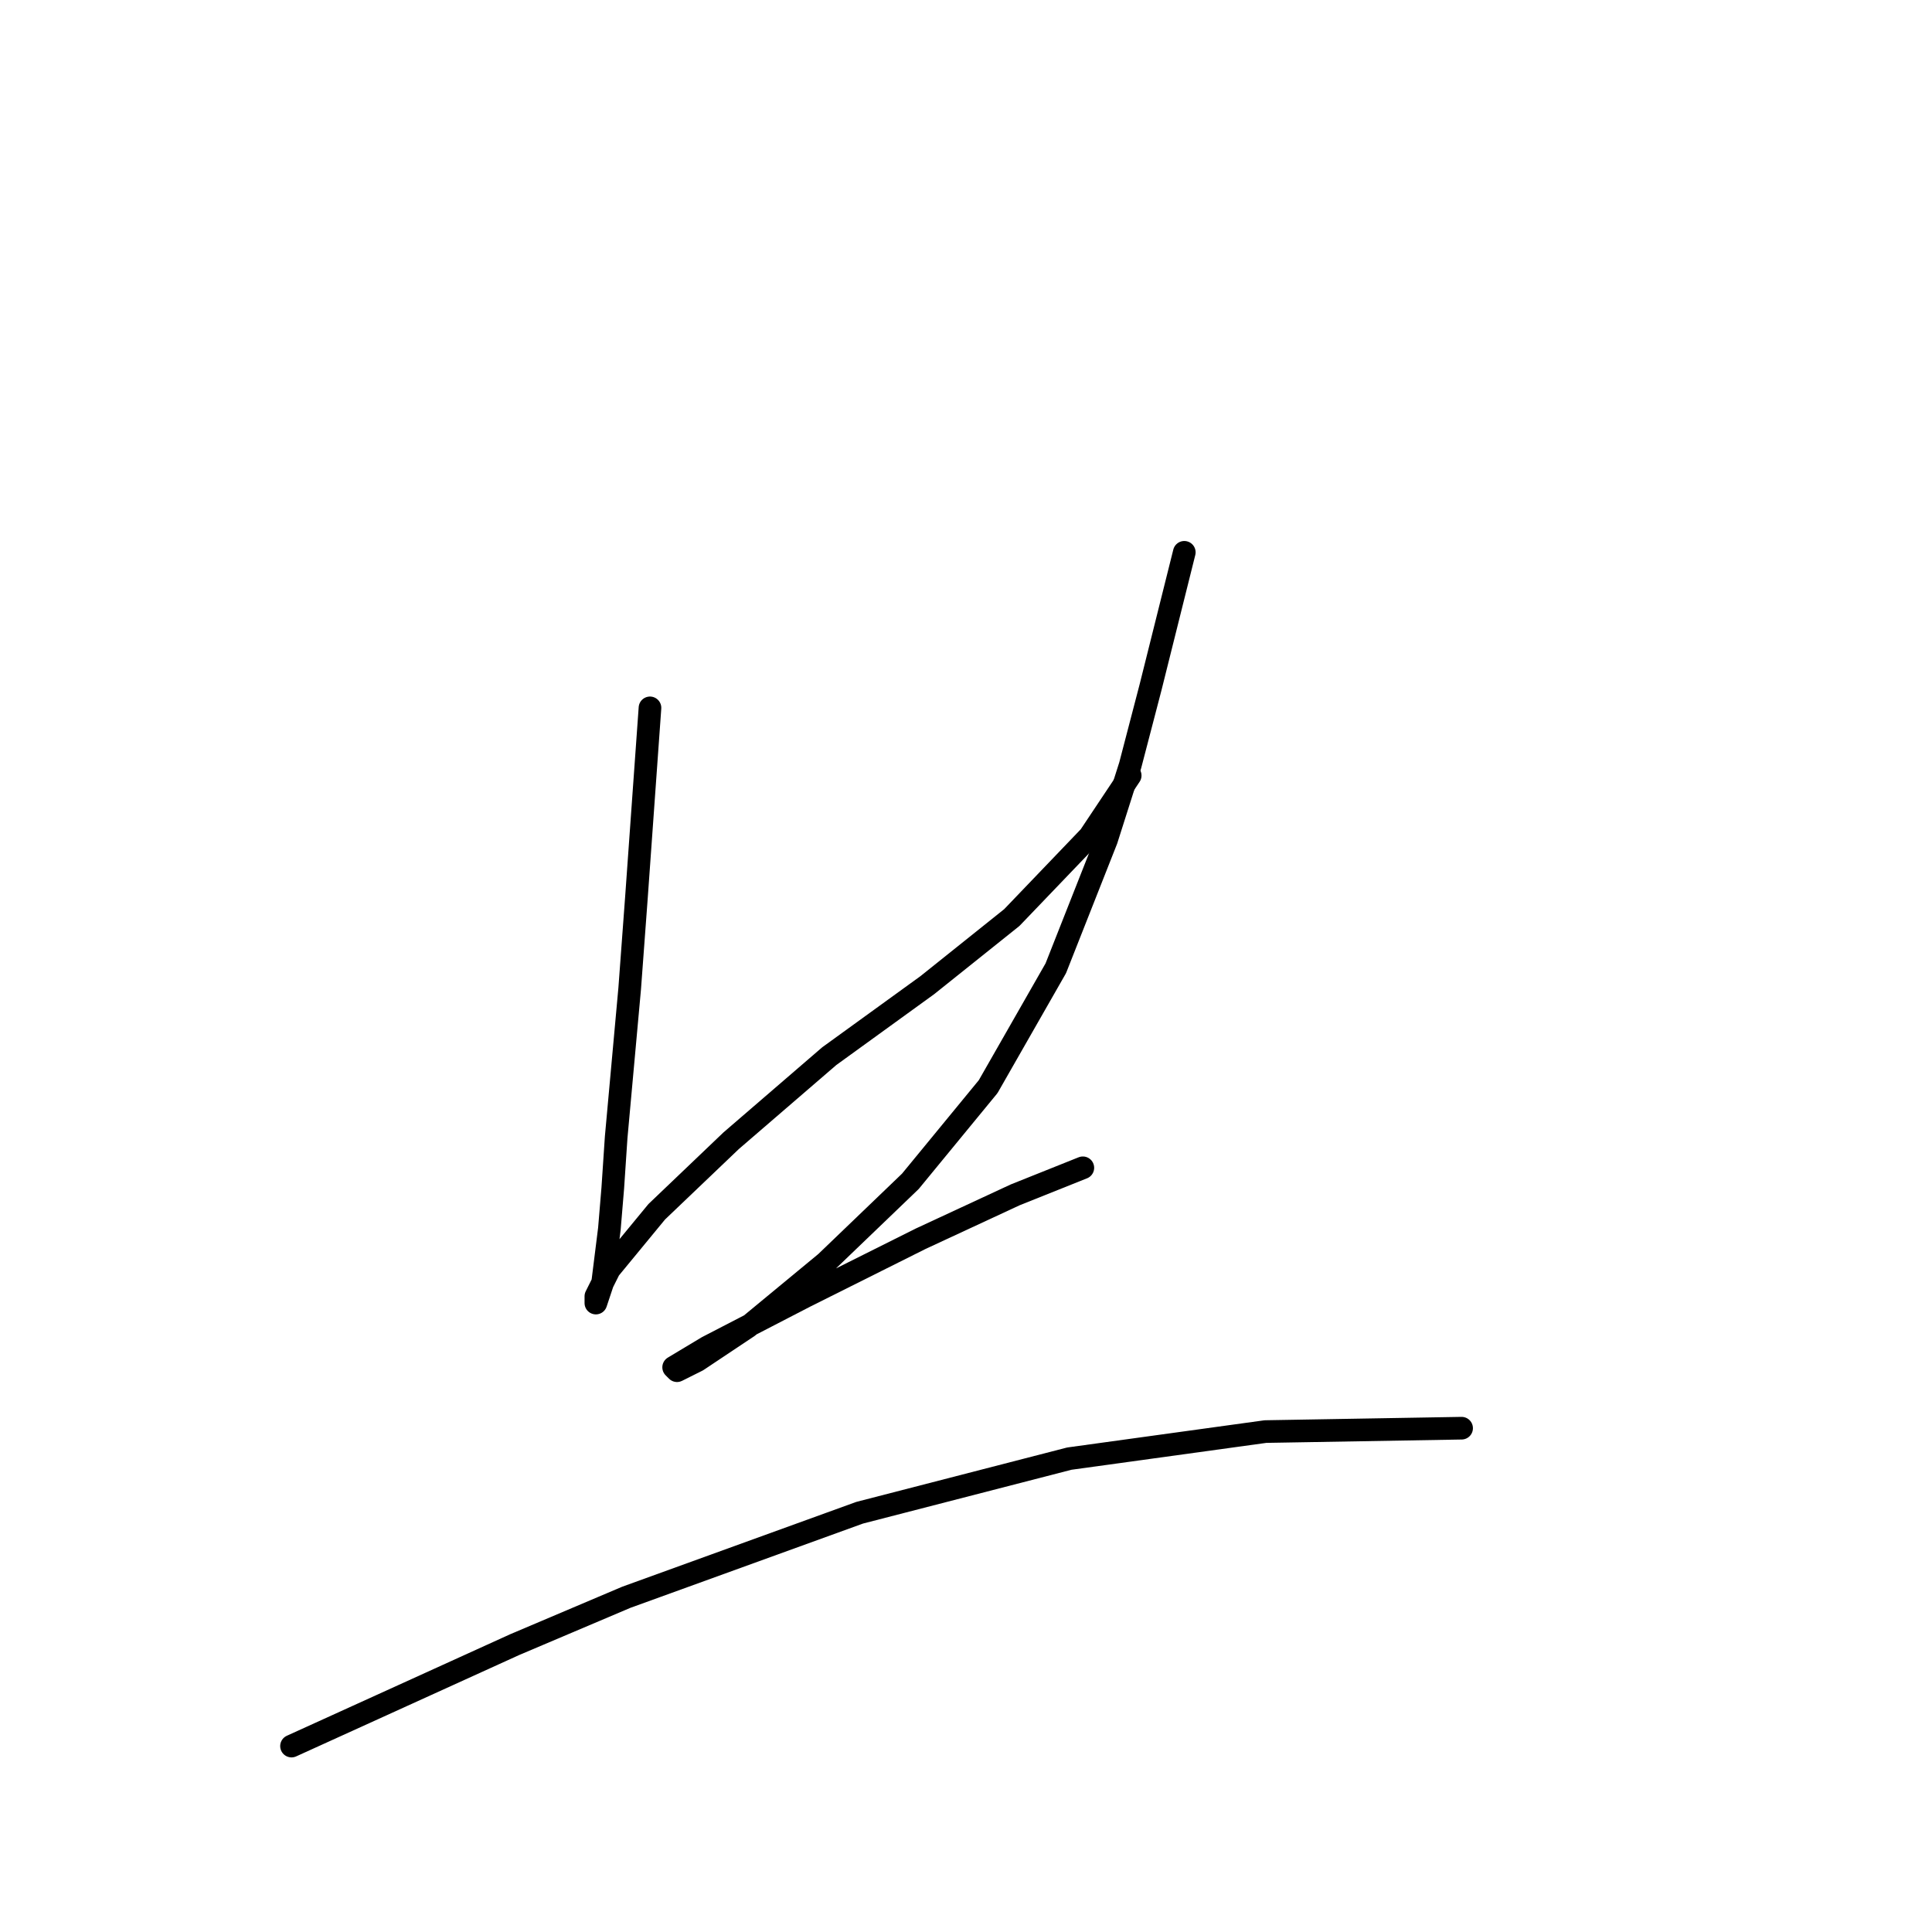 <?xml version="1.0" standalone="no"?>
    <svg width="256" height="256" xmlns="http://www.w3.org/2000/svg" version="1.1">
    <polyline stroke="black" stroke-width="3" stroke-linecap="round" fill="transparent" stroke-linejoin="round" points="86.126 93.797 85.229 106.344 84.333 118.891 83.437 130.99 81.645 150.706 81.196 157.428 80.748 162.805 79.852 169.974 78.956 172.663 78.956 172.215 78.956 171.767 80.748 168.182 87.022 160.564 96.88 151.154 109.875 139.952 122.87 130.542 134.072 121.58 144.379 110.825 149.756 102.759 149.756 102.759 " />
        <polyline stroke="black" stroke-width="3" stroke-linecap="round" fill="transparent" stroke-linejoin="round" points="156.925 73.185 154.685 82.147 152.445 91.109 149.756 101.415 146.619 111.273 139.898 128.301 130.936 143.985 120.629 156.531 109.427 167.286 99.12 175.8 92.399 180.281 89.71 181.625 89.262 181.177 93.743 178.488 106.738 171.767 121.974 164.149 134.52 158.324 141.242 155.635 143.482 154.739 143.482 154.739 " />
        <polyline stroke="black" stroke-width="3" stroke-linecap="round" fill="transparent" stroke-linejoin="round" points="38.627 231.364 53.414 224.643 68.202 217.921 82.989 211.648 113.908 200.445 141.69 193.276 167.68 189.691 193.67 189.243 193.67 189.243 " />
        </svg>